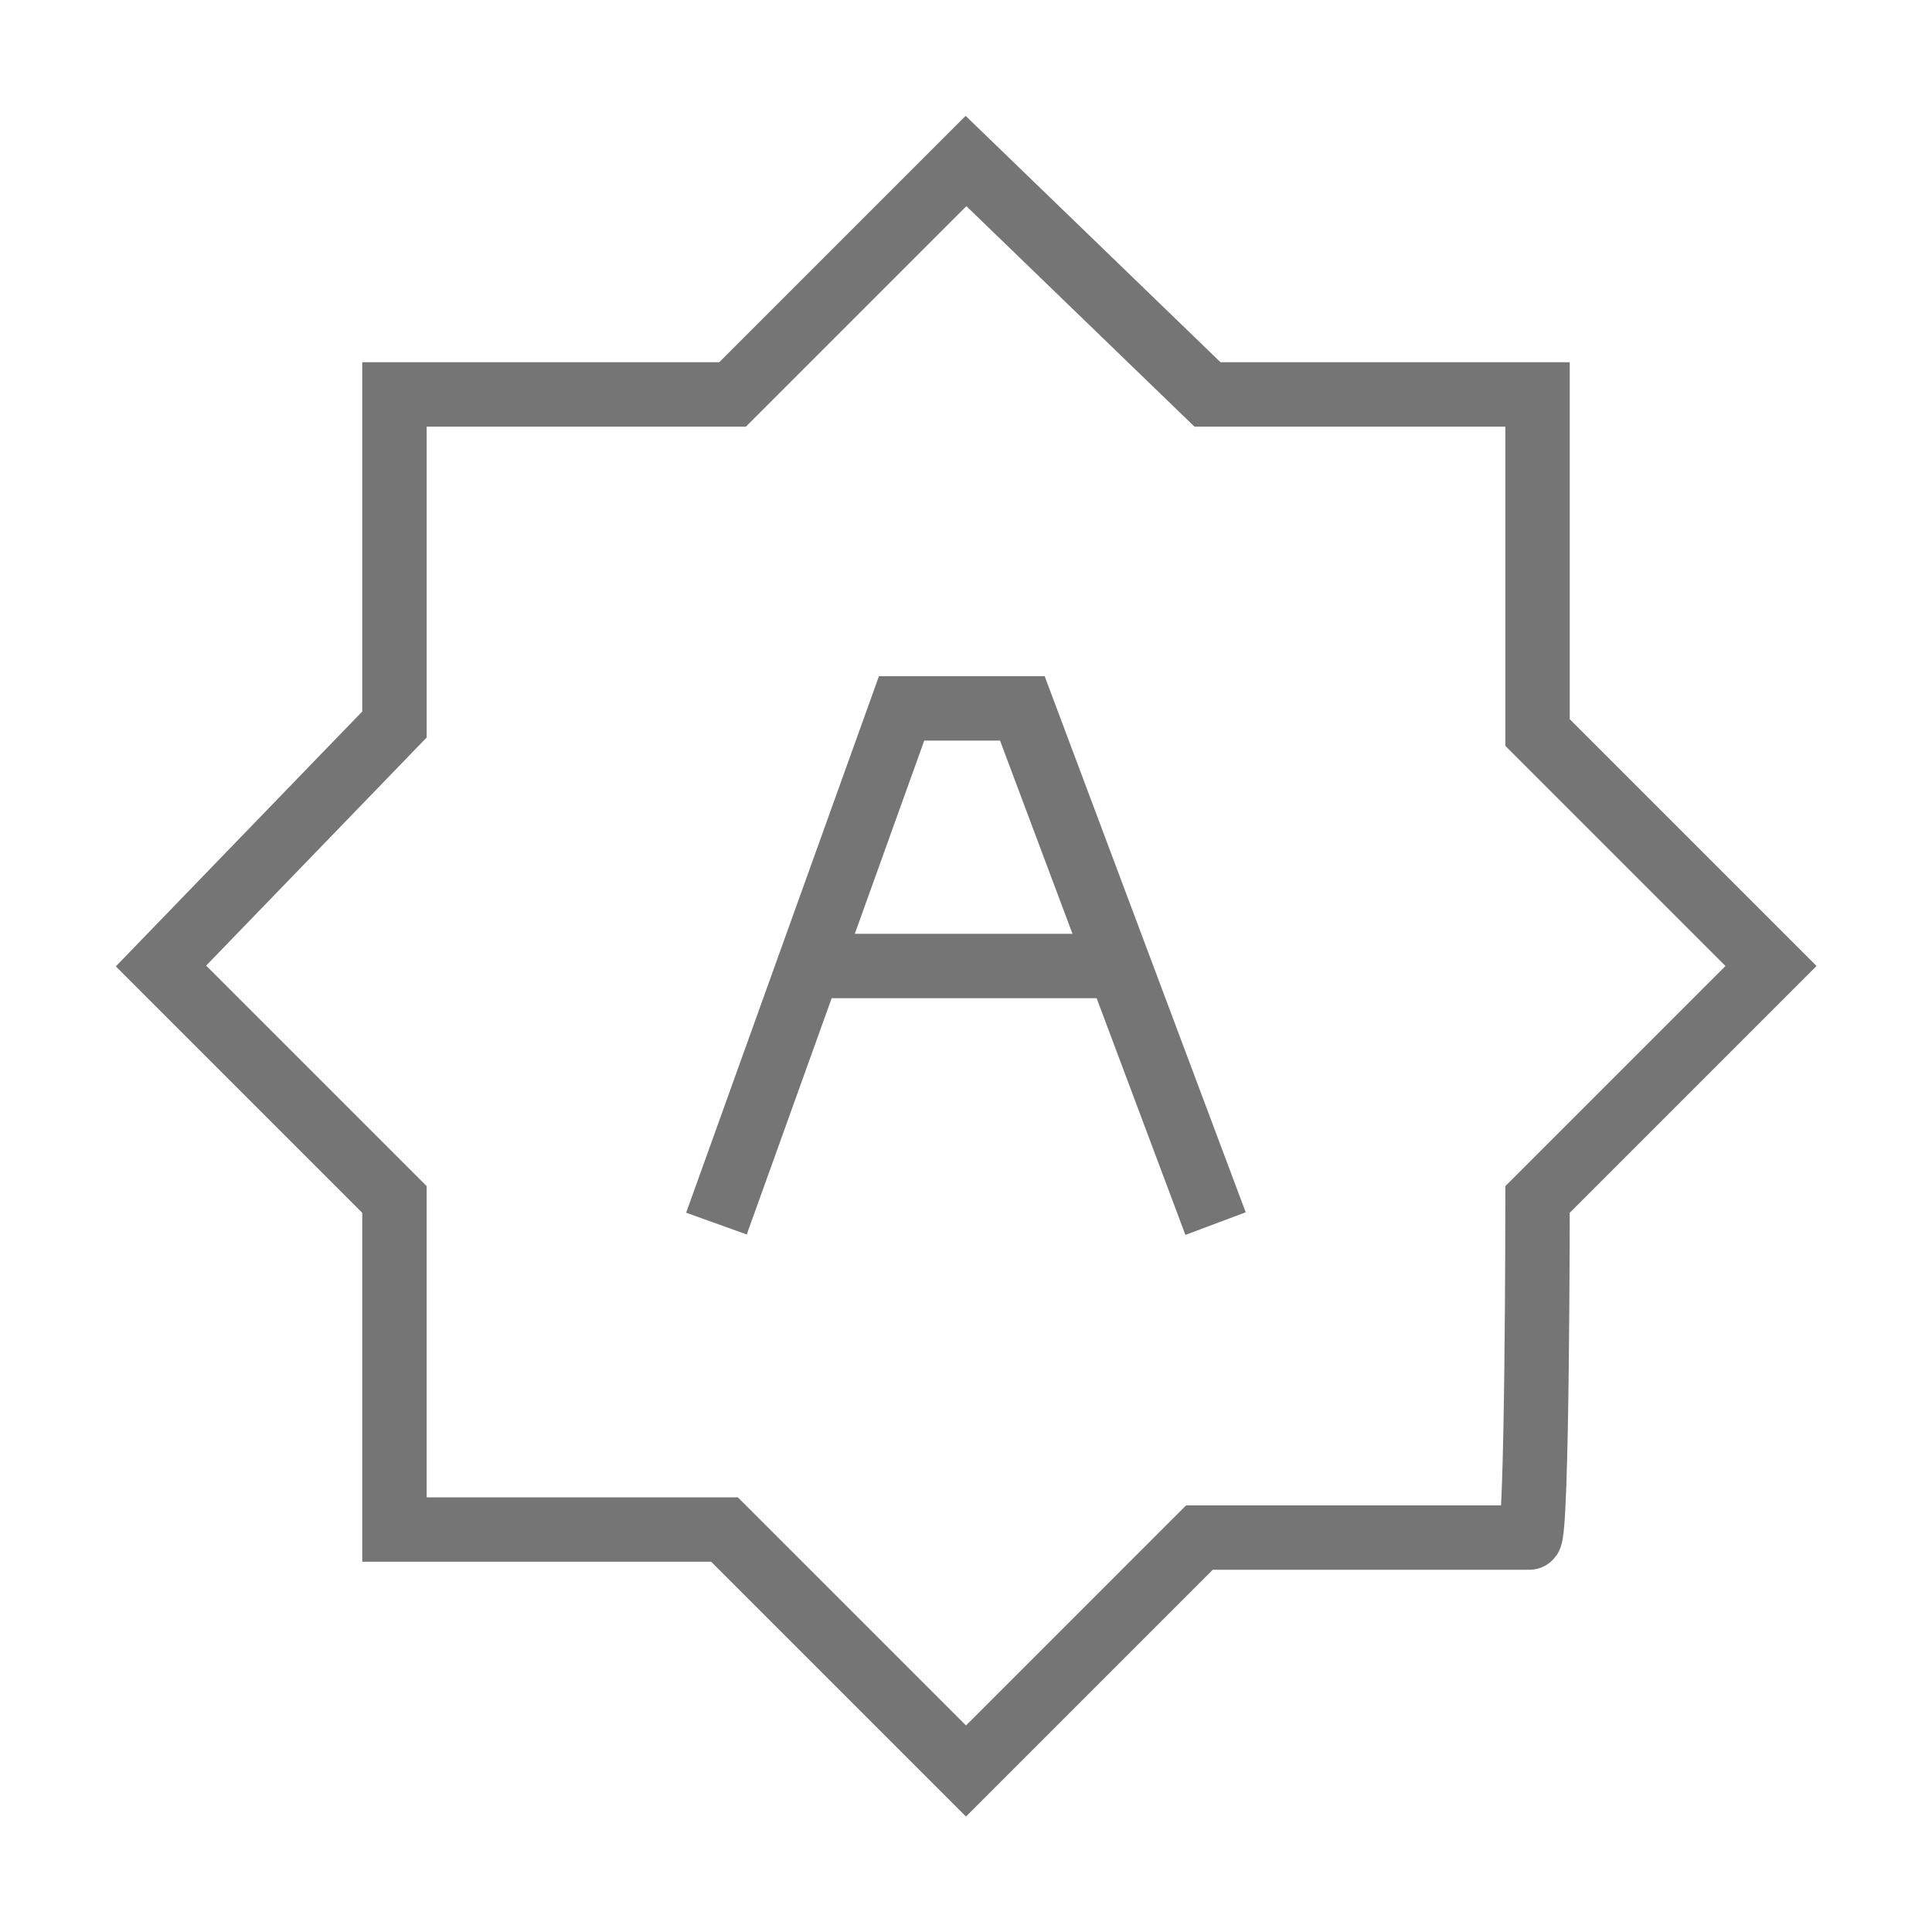 <?xml version="1.0" encoding="utf-8"?>
<!-- Generator: Adobe Illustrator 21.1.0, SVG Export Plug-In . SVG Version: 6.00 Build 0)  -->
<svg version="1.1" id="Ebene_1" xmlns="http://www.w3.org/2000/svg" xmlns:xlink="http://www.w3.org/1999/xlink" x="0px" y="0px"
	 viewBox="0 0 24 24" style="enable-background:new 0 0 24 24;" xml:space="preserve">
<style type="text/css">
	.st0{fill:none;stroke:#757575;stroke-width:0.8;stroke-miterlimit:10;}
</style>
<path class="st0" d="M19.1,14.9L22,12l-2.9-2.9V4.9H15L12,2L9.1,4.9H4.9V9L2,12l2.9,2.9V19H9l3,3l2.9-2.9H19
	C19.1,19.1,19.1,14.9,19.1,14.9z M13.9,12h-3.8 M8.9,15.2l2.3-6.4h1.5l2.4,6.4"/>
</svg>
